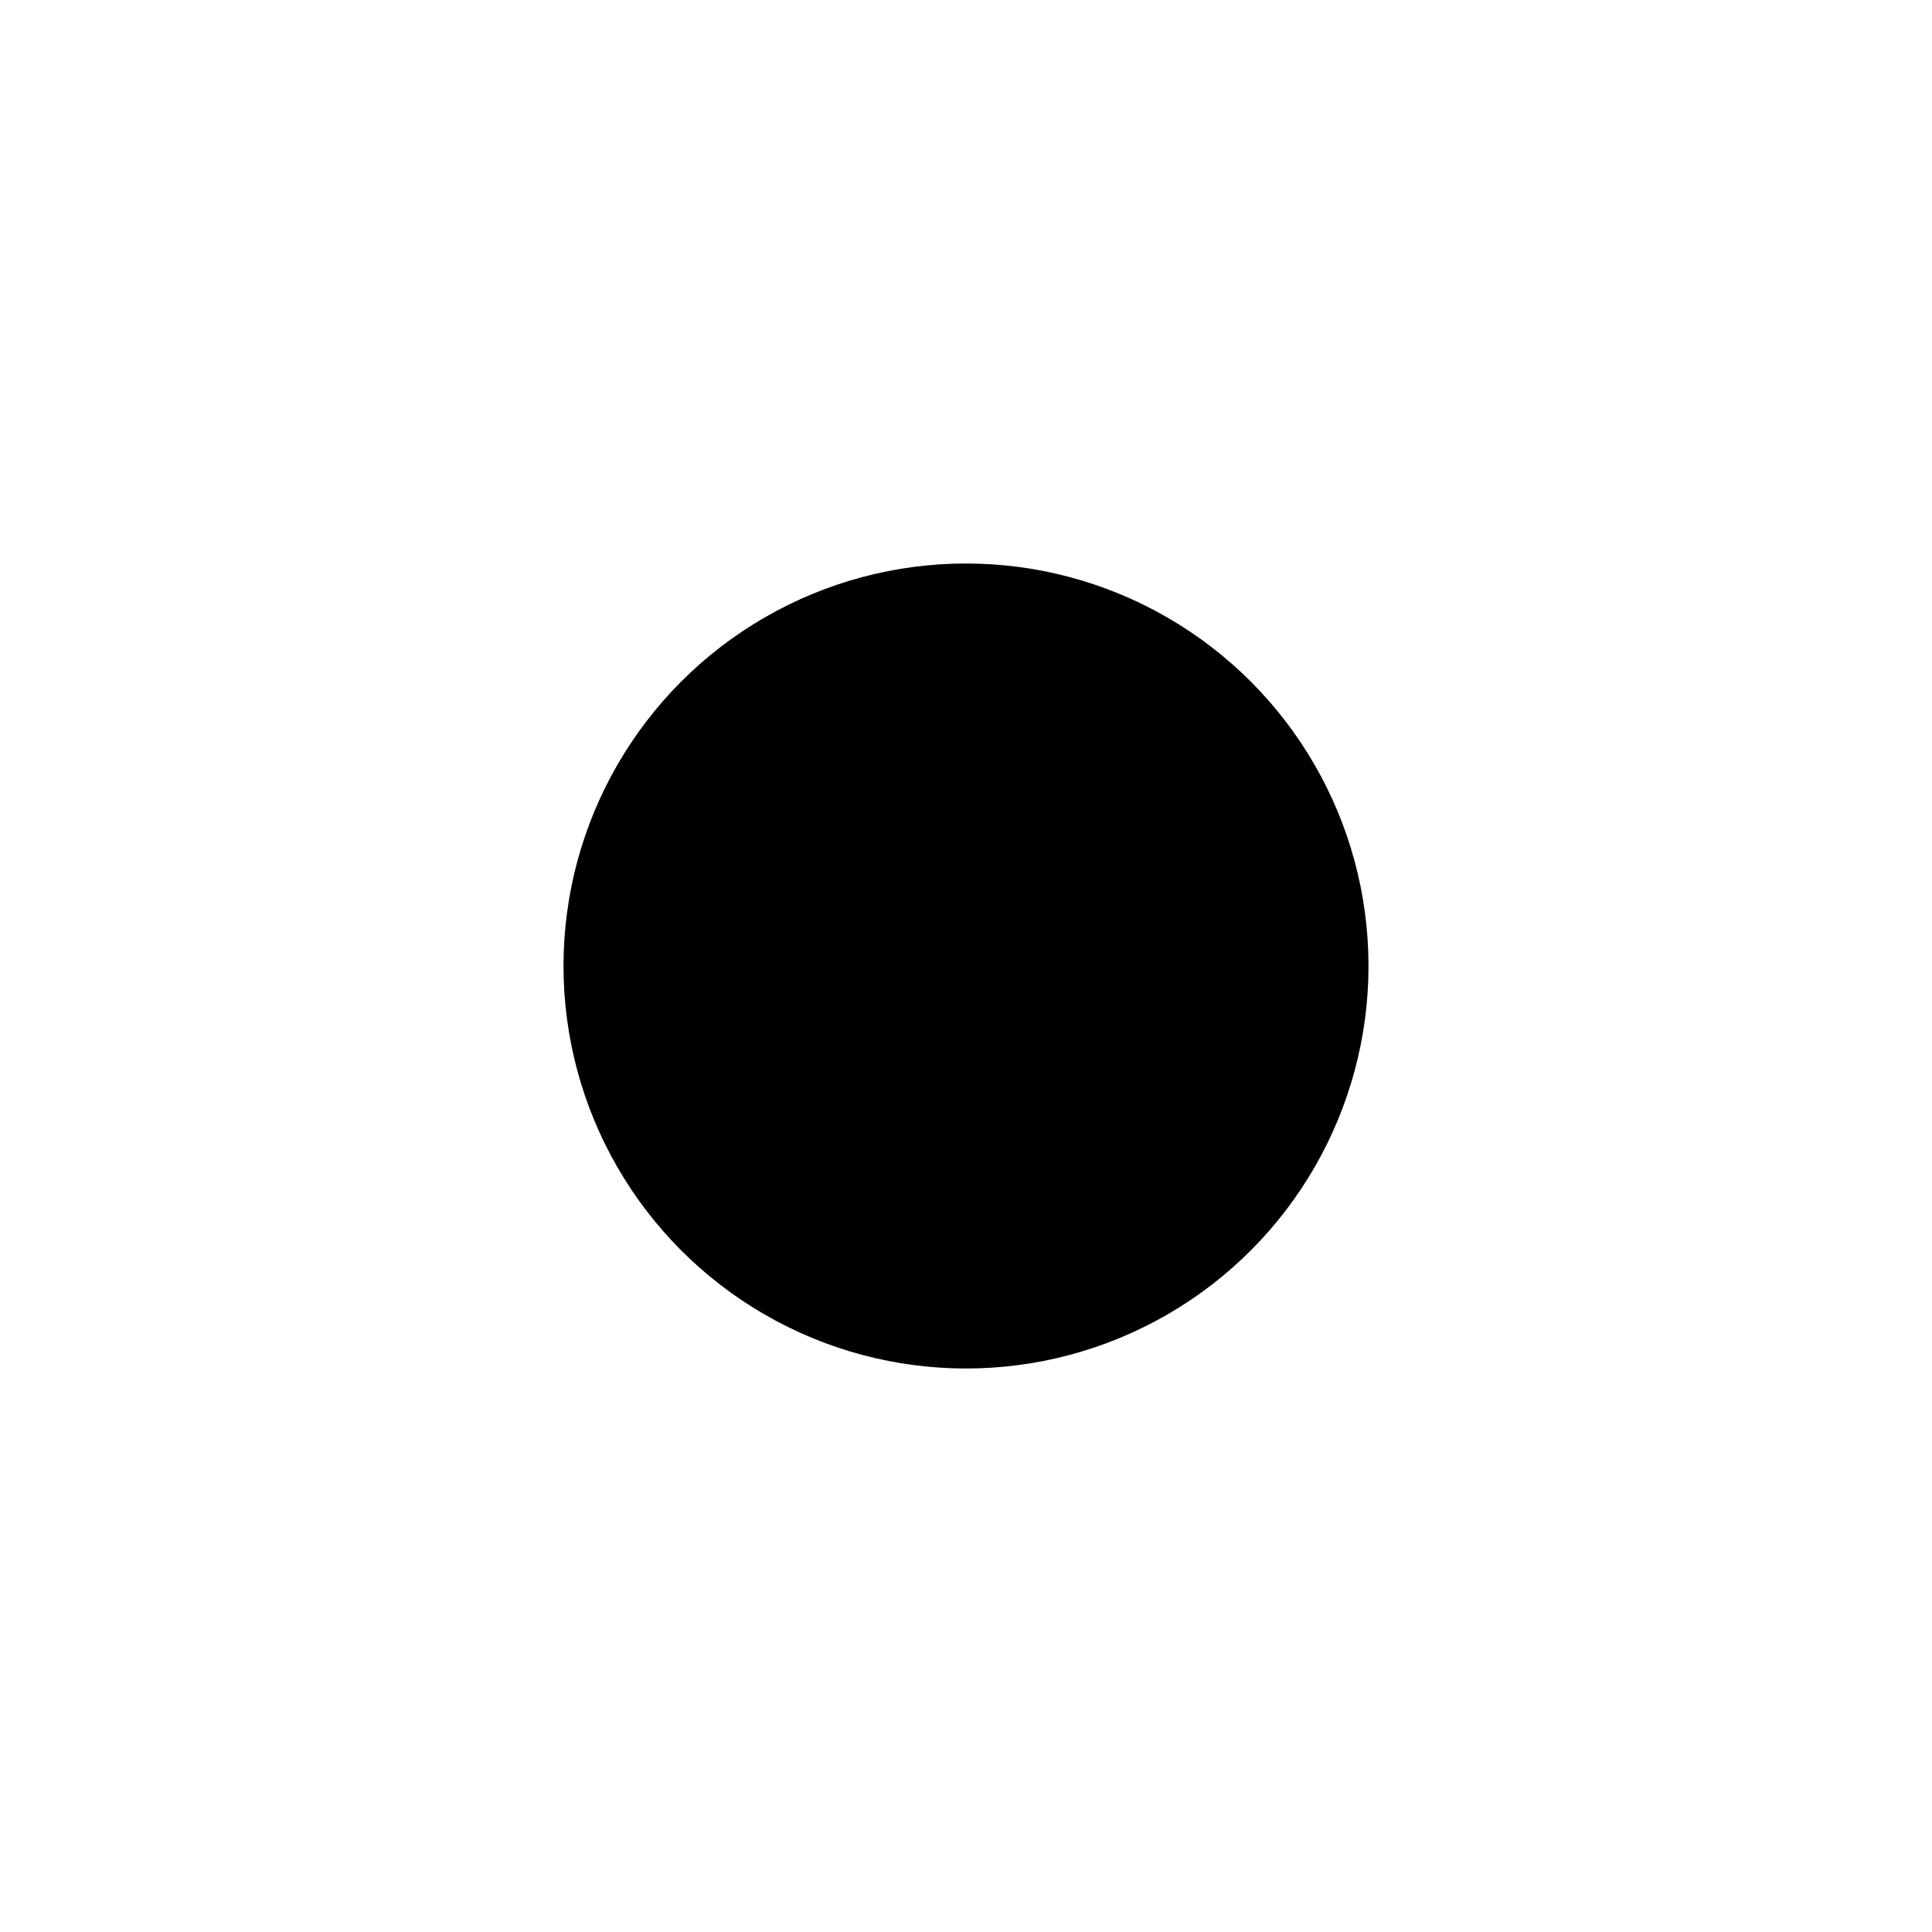 <svg
    xmlns="http://www.w3.org/2000/svg"
    width="24"
    height="24"
    viewBox="0 0 24 24"
    stroke-width="2"
    stroke-linecap="round"
    stroke-linejoin="round"
    class="feather feather-sun"
>
    <circle cx="12" cy="12" r="5"></circle>
    <line x1="12" y1="1" x2="12" y2="3">
    </line>
    <line x1="12" y1="21" x2="12" y2="23"></line>
    <line
        x1="4.22"
        y1="4.22"
        x2="5.64"
        y2="5.64"
    >
    </line>
    <line x1="18.36" y1="18.36" x2="19.78" y2="19.78"></line>
    <line
        x1="1"
        y1="12"
        x2="3"
        y2="12"
    >
    </line>
    <line x1="21" y1="12" x2="23" y2="12"></line>
    <line
        x1="4.22"
        y1="19.78"
        x2="5.64"
        y2="18.36"
    >
    </line>
    <line x1="18.36" y1="5.64" x2="19.78" y2="4.22"></line>
</svg>
